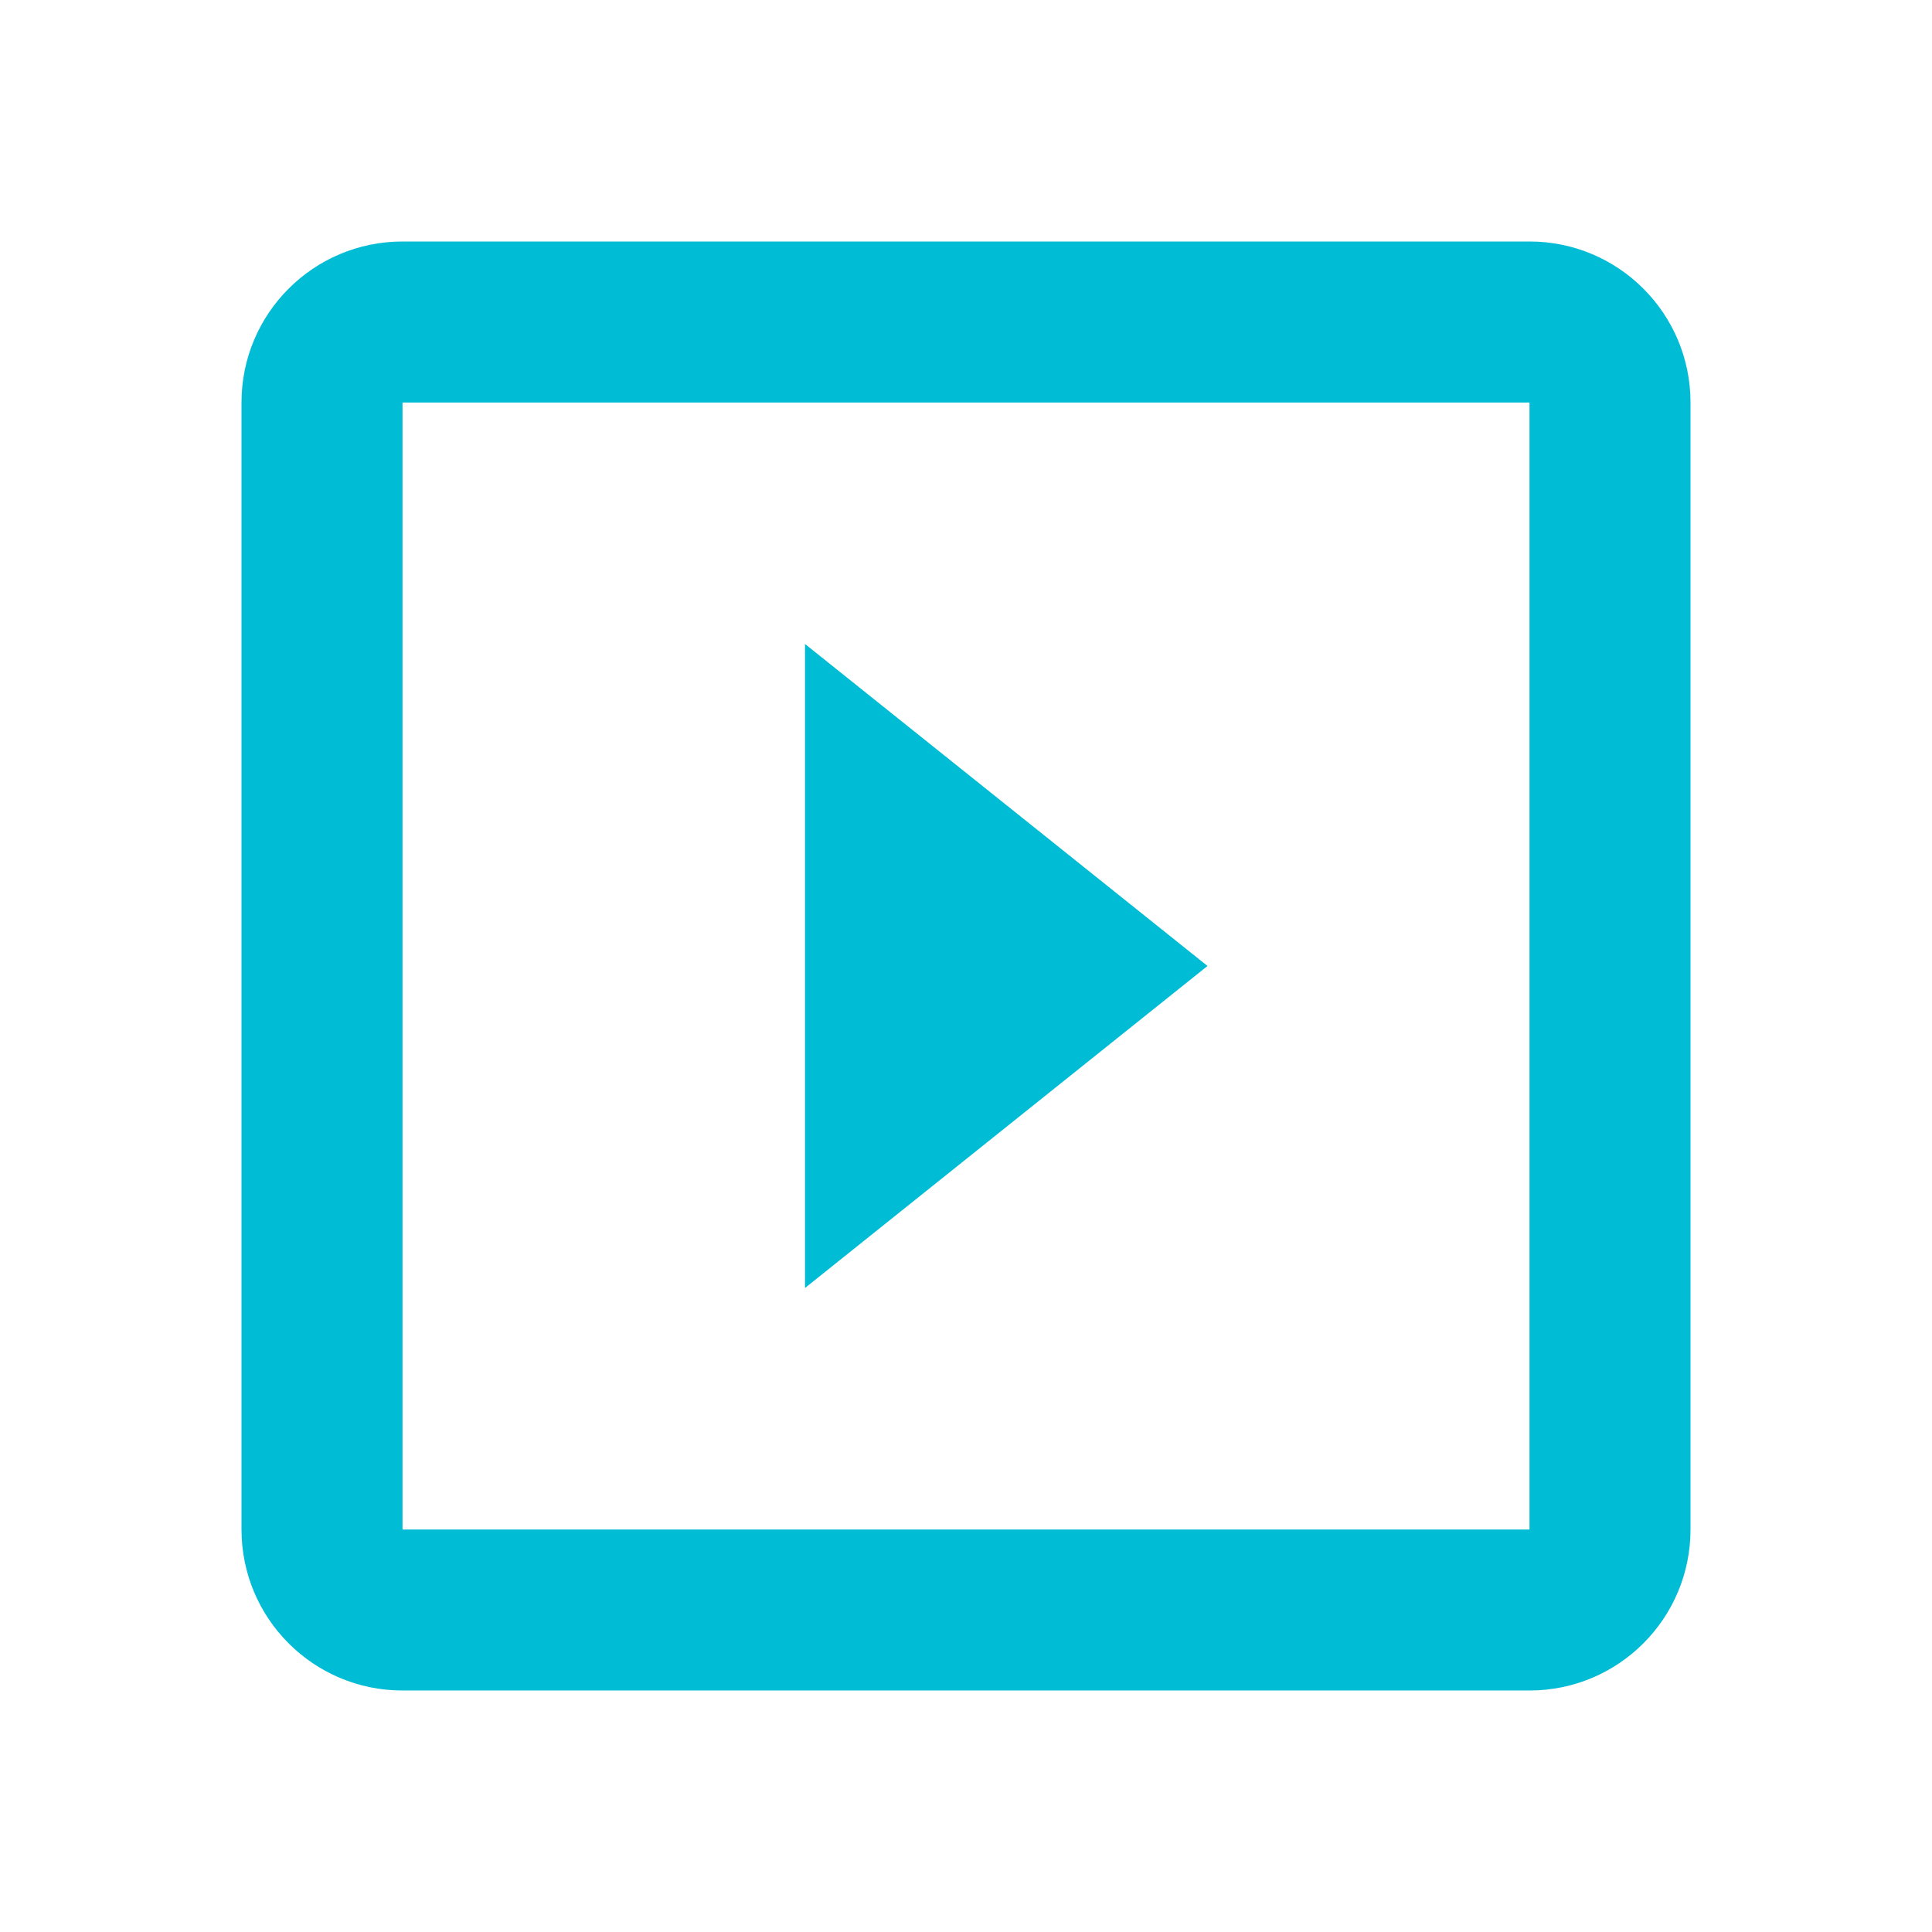 <svg fill="#00BCD4" height="48" viewBox="0 0 48 48" width="48" xmlns="http://www.w3.org/2000/svg"><path d="m20 16v16l10-8zm18-10h-28c-2.21 0-4 1.79-4 4v28c0 2.21 1.79 4 4 4h28c2.21 0 4-1.79 4-4v-28c0-2.21-1.79-4-4-4zm0 32h-28v-28h28z" fill="#00BCD4"/></svg>